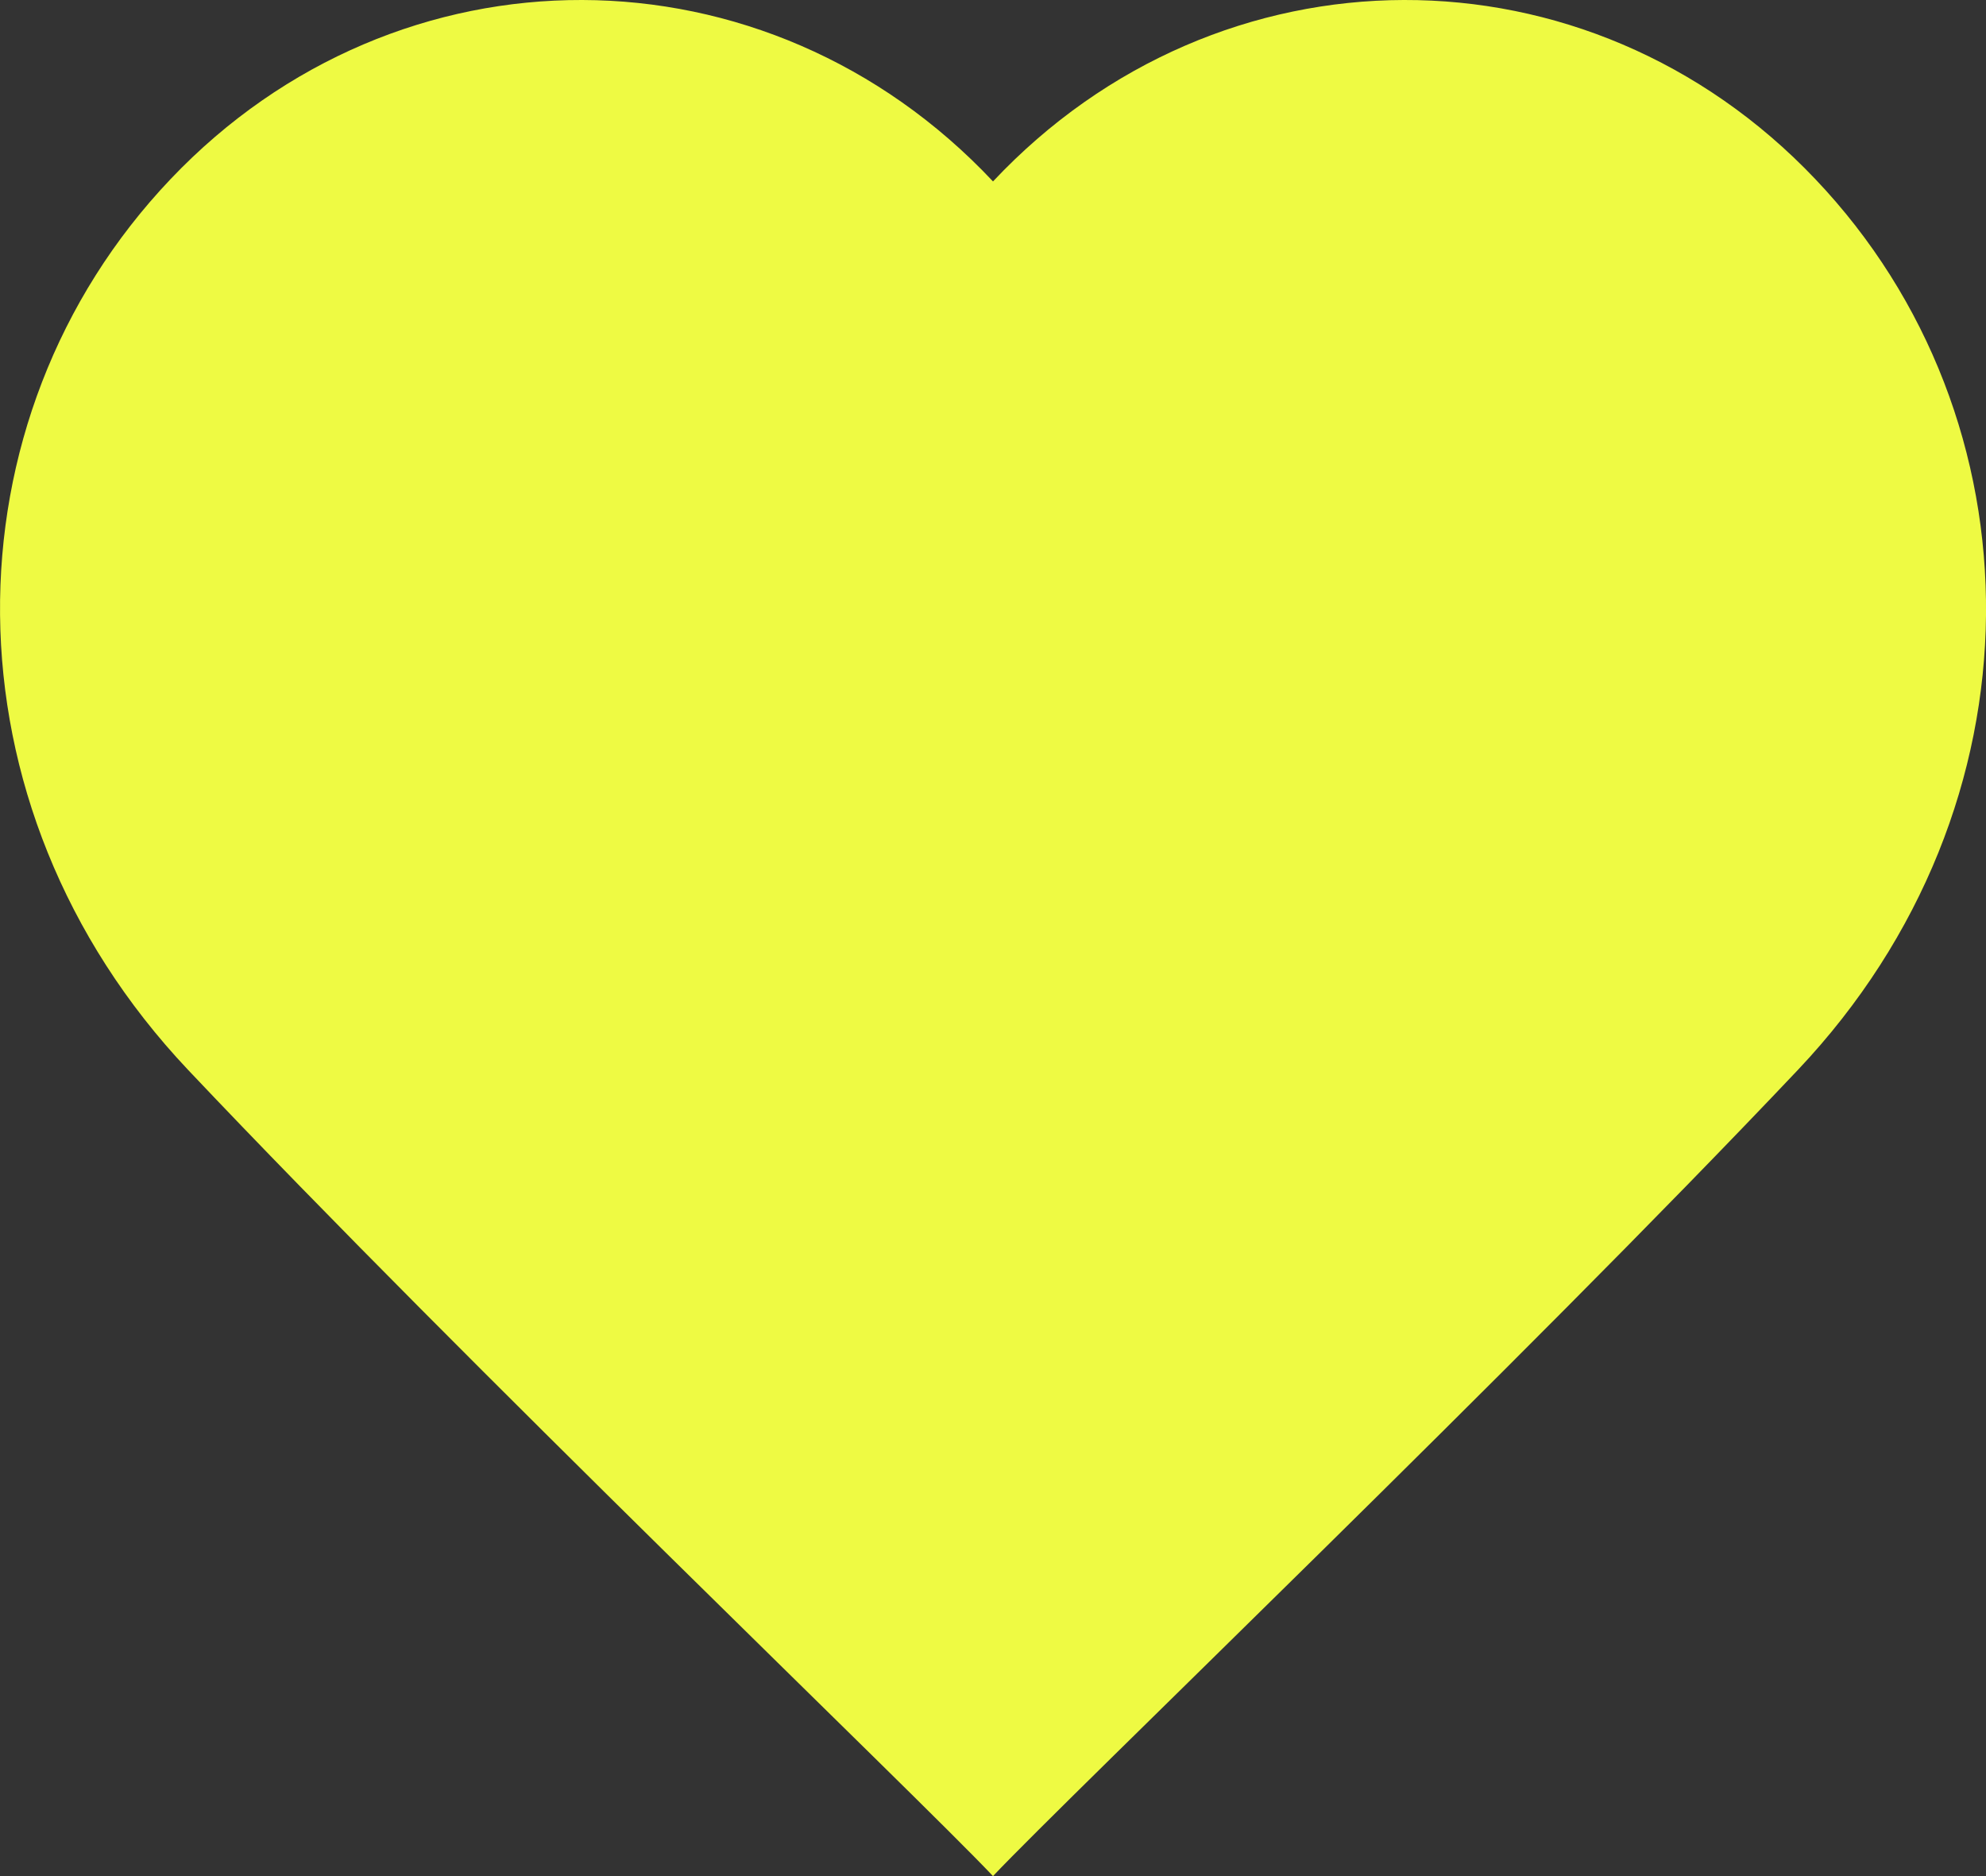 <svg width="18" height="17" viewBox="0 0 18 17" fill="none" xmlns="http://www.w3.org/2000/svg">
<rect x="0" y="0" width="18" height="17" fill="#333333" stroke="none"/>
<path fill-rule="evenodd" clip-rule="evenodd" d="M9 17C9.71 16.25 13.762 12.372 16.296 9.694C18.566 7.293 18.518 3.794 16.453 1.623C14.39 -0.549 11.053 -0.54 9 1.644C6.947 -0.54 3.61 -0.549 1.546 1.623C-0.518 3.793 -0.564 7.293 1.704 9.694C4.237 12.372 8.29 16.25 9 17Z" fill="#EEFA43"/>
</svg>
